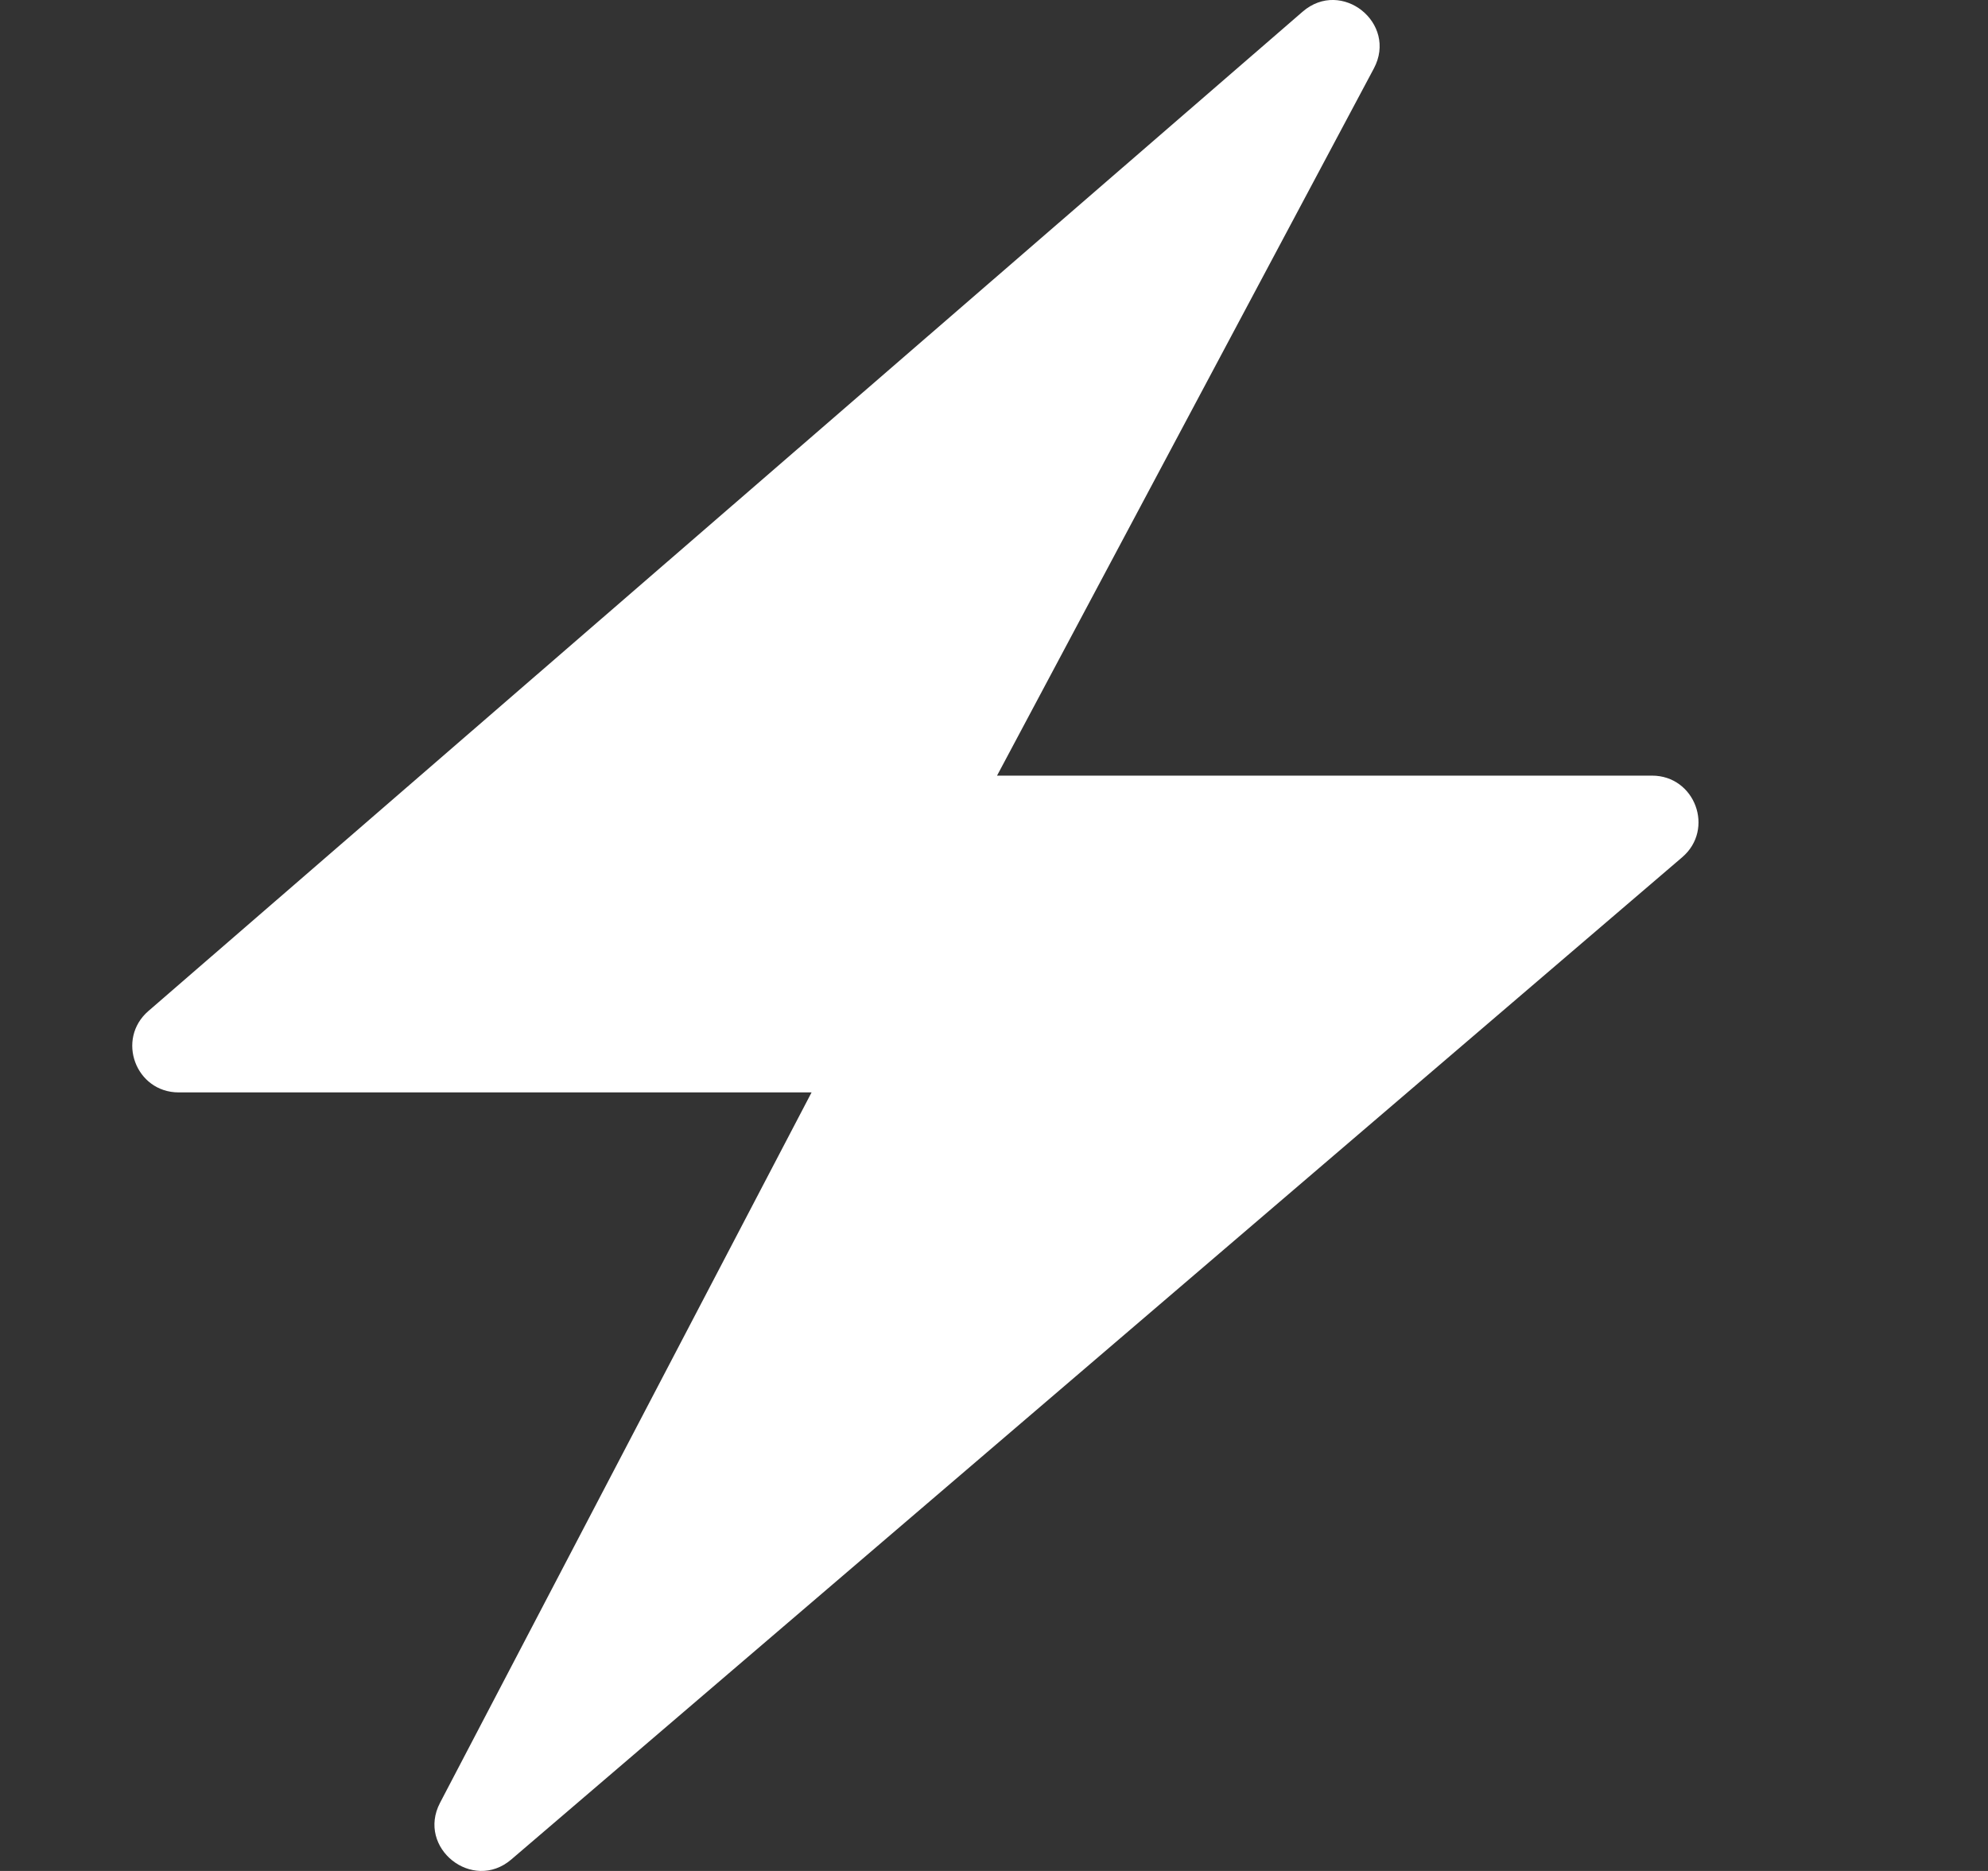 <svg width="17" height="16" viewBox="0 0 17 16" fill="none" xmlns="http://www.w3.org/2000/svg">
<rect x="0" y="0" width="17" height="16" fill="#333333" stroke="none"/>
<g id="Icons/Snapshot">
<g id="Vector 1">
<path d="M1.269 8.646L11.139 0.1C11.471 -0.188 11.955 0.198 11.748 0.586L8.526 6.633H14.127C14.495 6.633 14.665 7.091 14.385 7.331L4.372 15.902C4.041 16.185 3.561 15.803 3.763 15.417L6.94 9.342H1.528C1.161 9.342 0.991 8.887 1.269 8.646Z" fill="white"/>
</g>
</g>
</svg>
